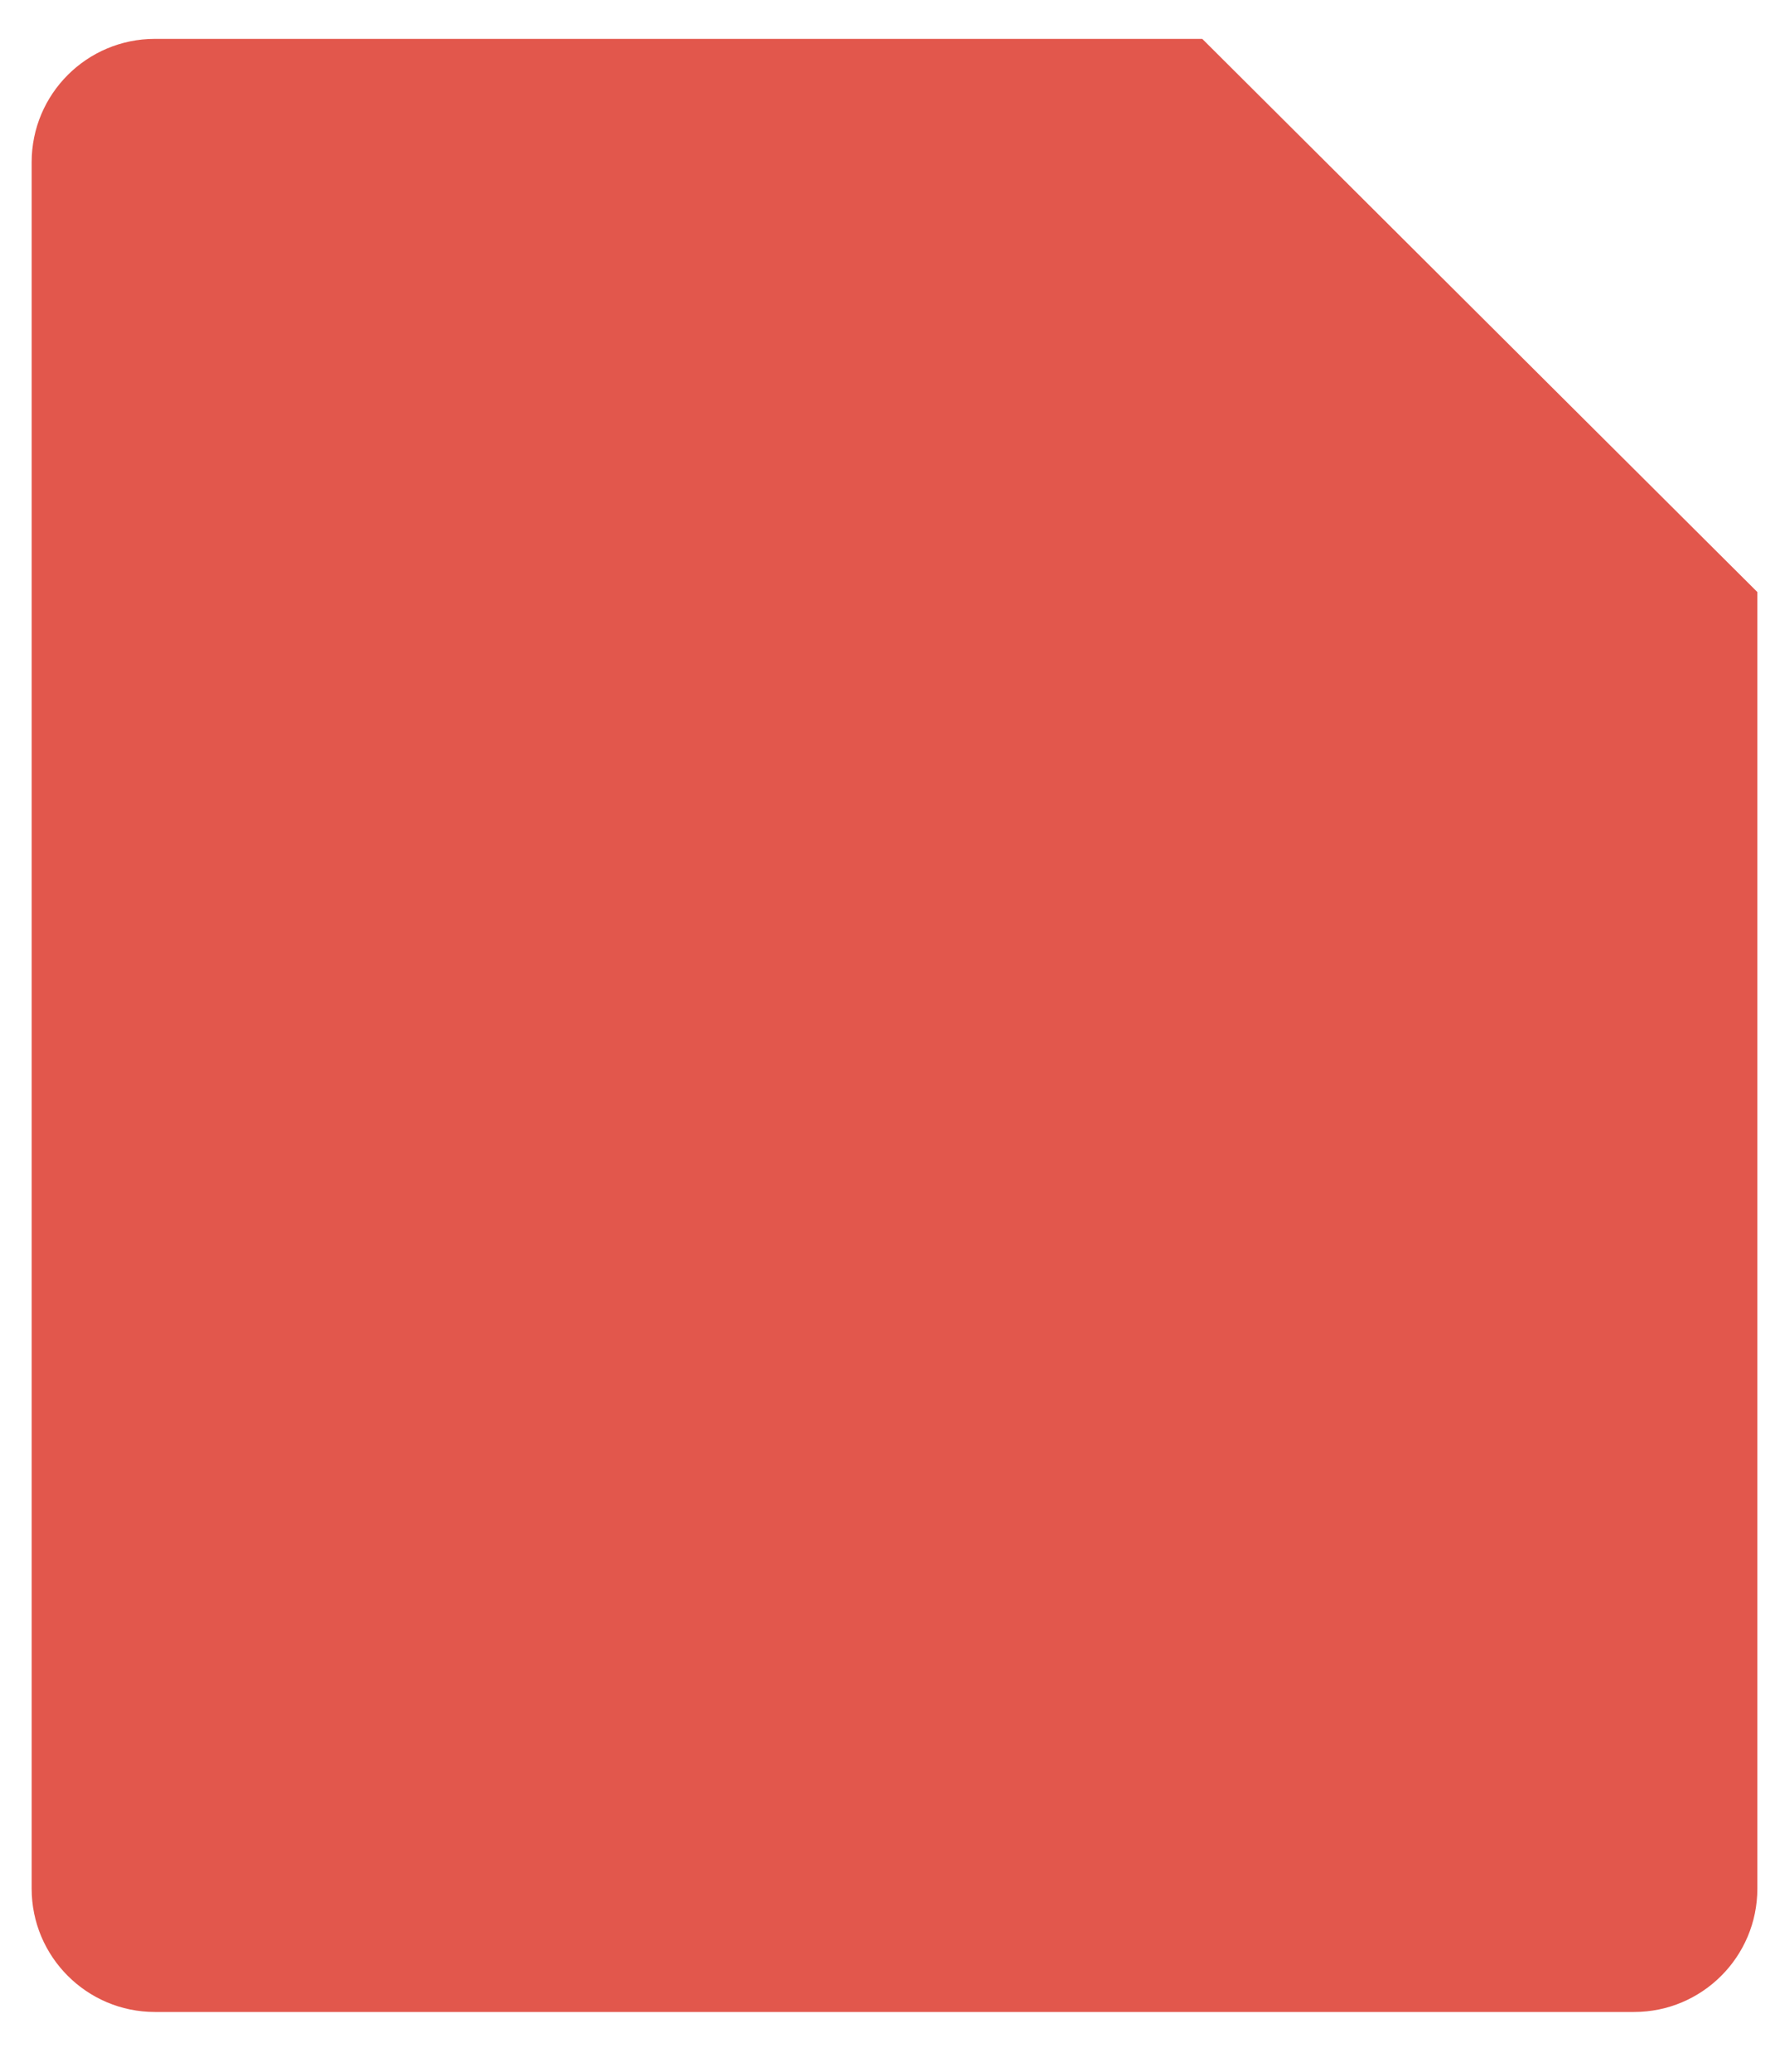 <svg width="18" height="21" viewBox="0 0 18 21" fill="none" xmlns="http://www.w3.org/2000/svg">
<path d="M1.571 0.394H12.192L17.821 6.001V19.144C17.821 19.834 17.261 20.394 16.571 20.394H1.571C0.881 20.394 0.321 19.834 0.321 19.144V1.644C0.321 0.953 0.881 0.394 1.571 0.394Z" fill="#E2574C"/>
</svg>
